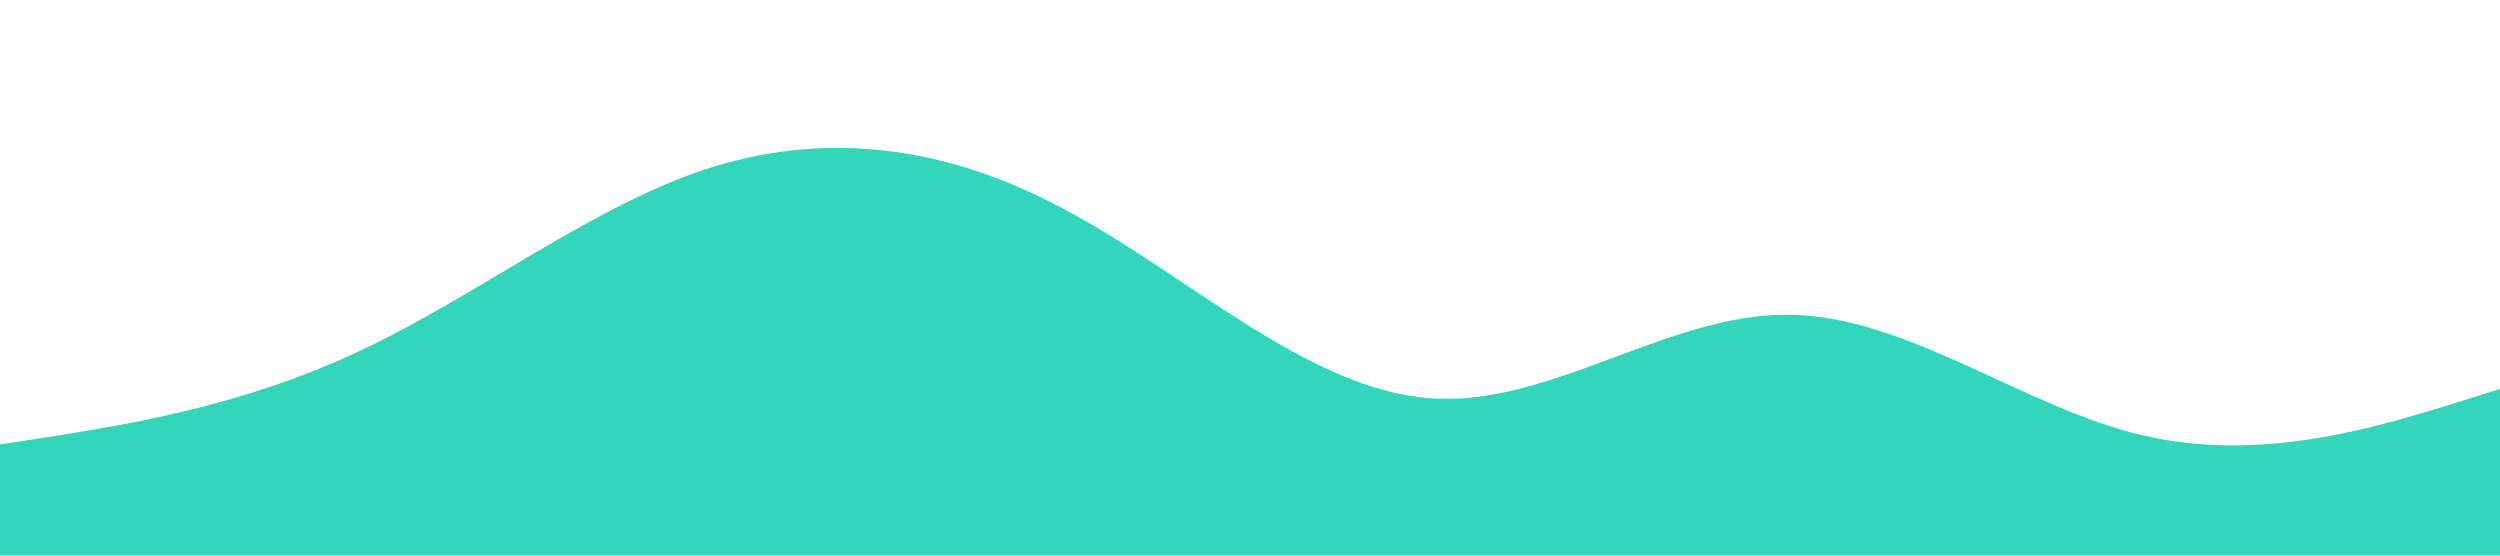 <svg xmlns="http://www.w3.org/2000/svg" viewBox="0 0 1440 320"><path fill="#00cba9" fill-opacity="0.8" d="M0,256L34.3,250.7C68.6,245,137,235,206,202.7C274.3,171,343,117,411,96C480,75,549,85,617,122.7C685.7,160,754,224,823,229.3C891.4,235,960,181,1029,181.3C1097.1,181,1166,235,1234,250.7C1302.9,267,1371,245,1406,234.7L1440,224L1440,320L1405.7,320C1371.4,320,1303,320,1234,320C1165.7,320,1097,320,1029,320C960,320,891,320,823,320C754.3,320,686,320,617,320C548.6,320,480,320,411,320C342.9,320,274,320,206,320C137.1,320,69,320,34,320L0,320Z"></path></svg>